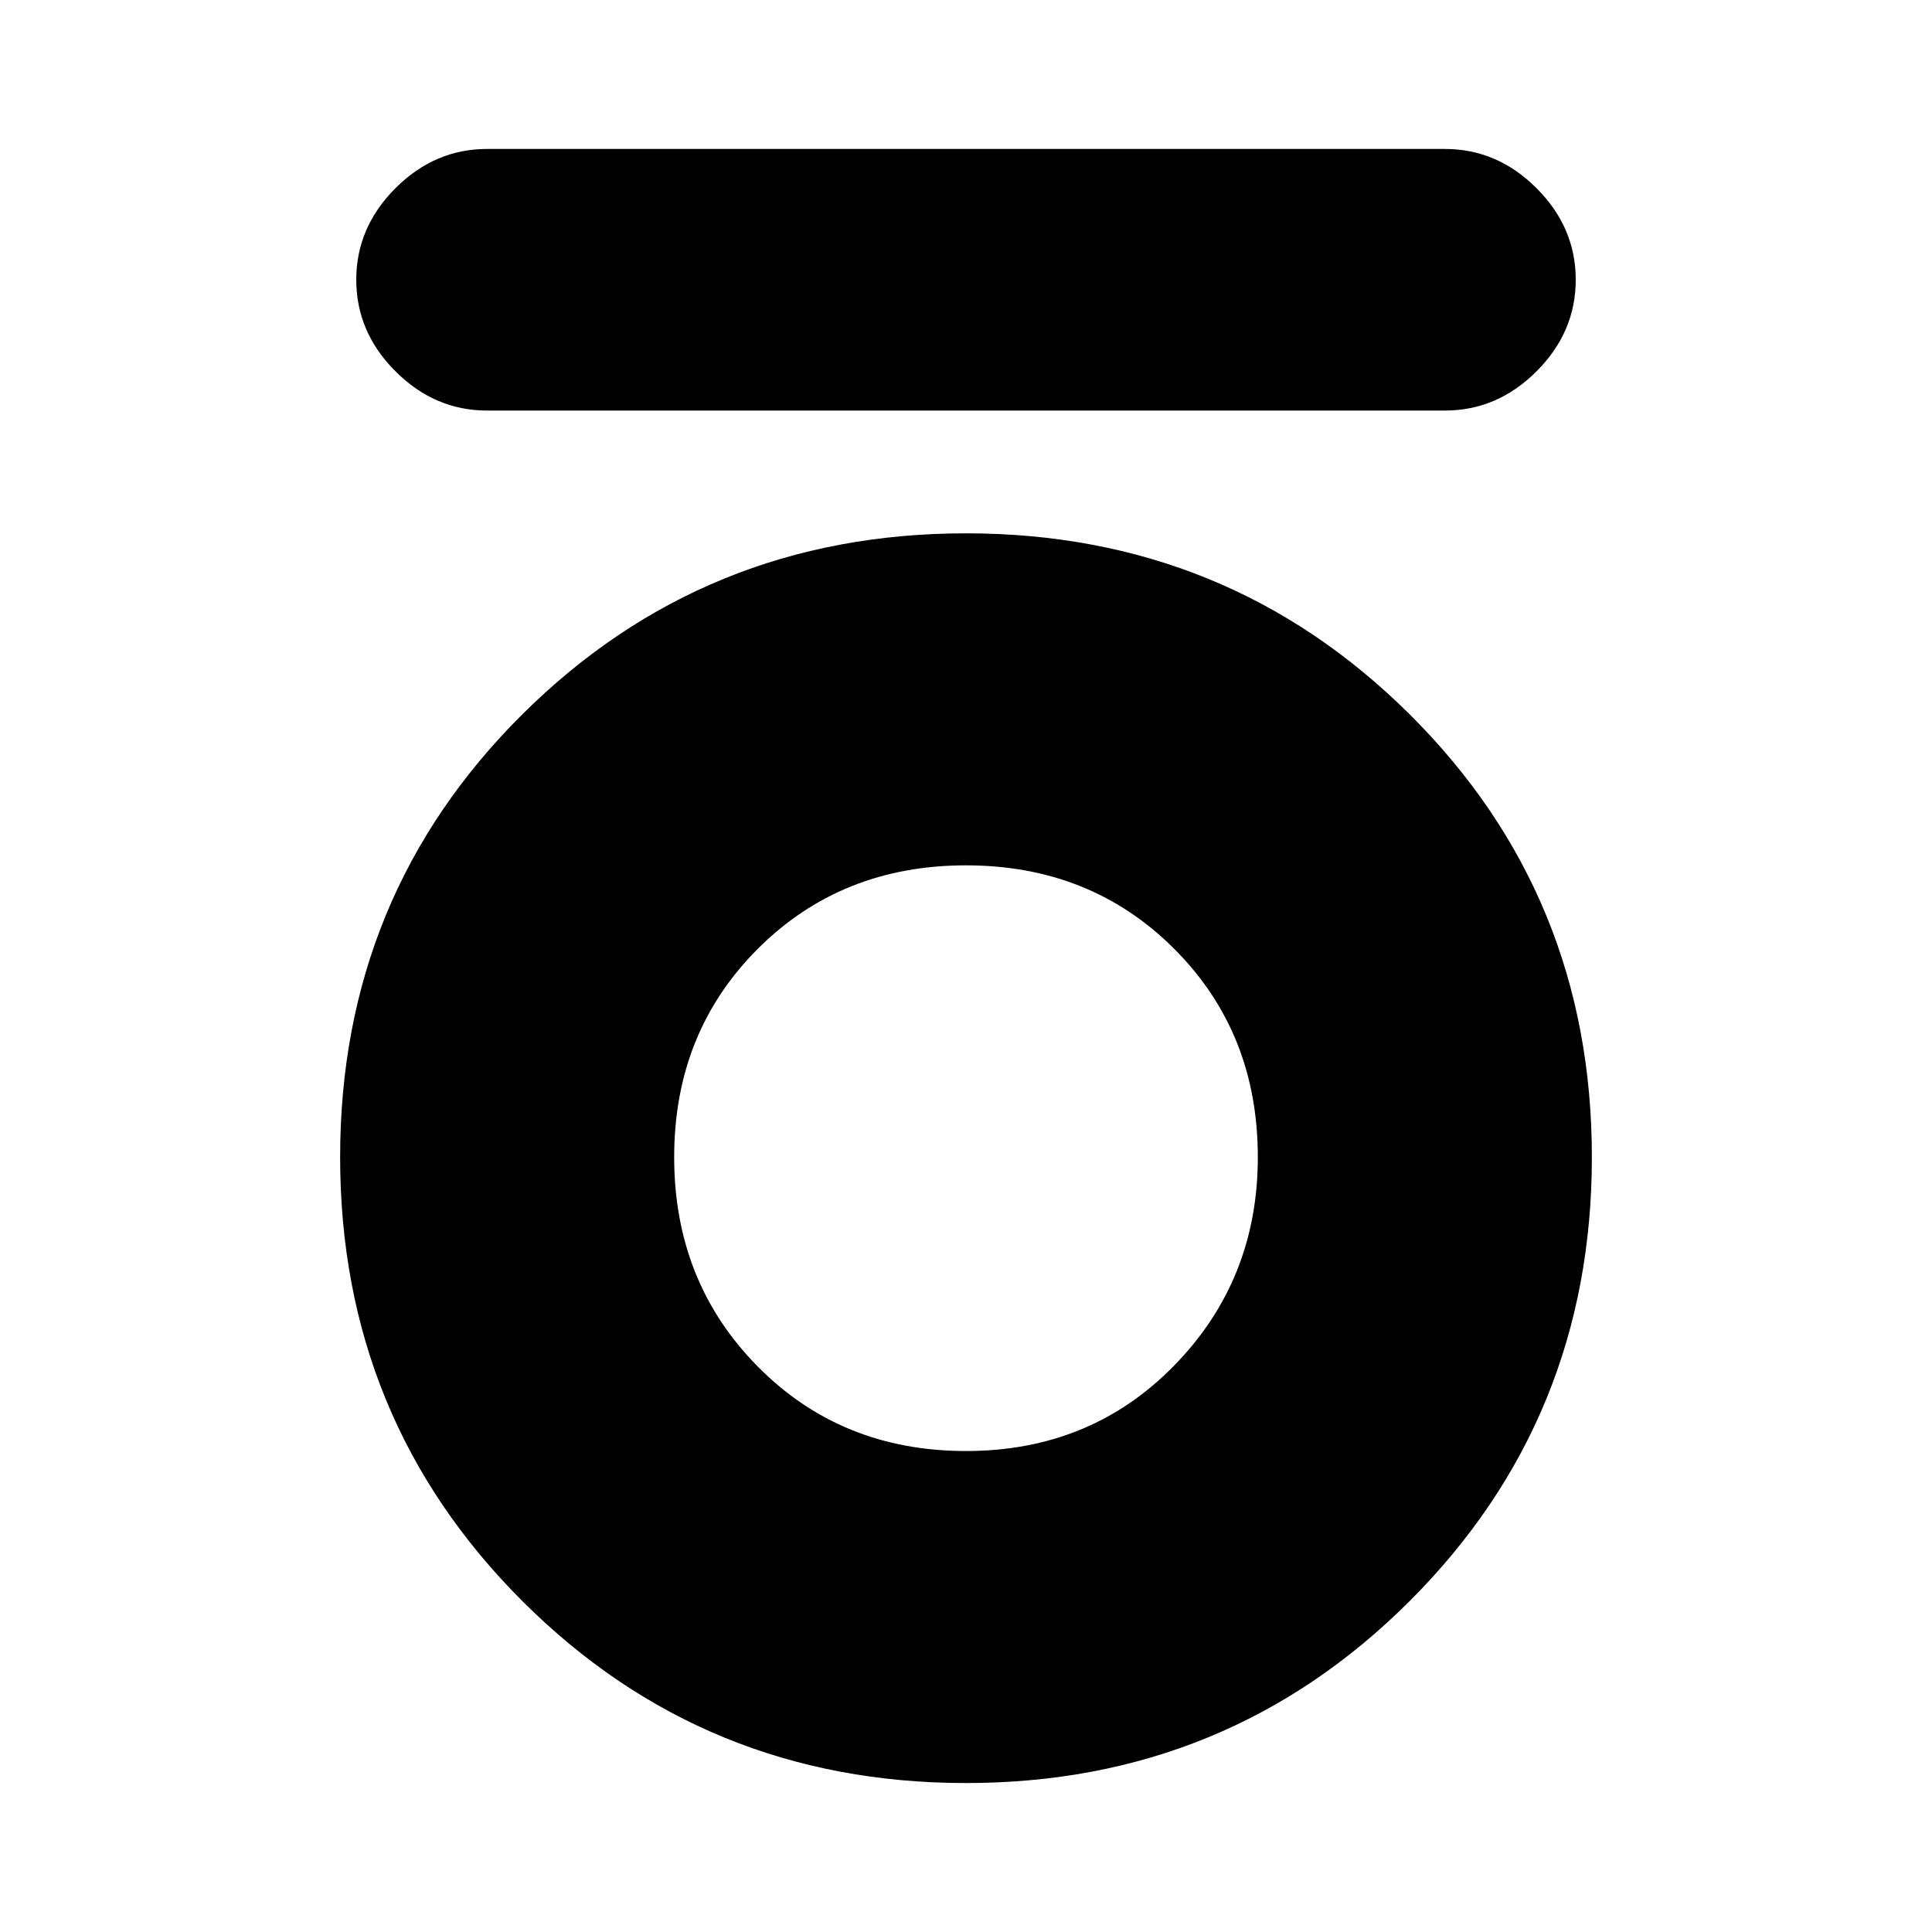 <svg xmlns="http://www.w3.org/2000/svg" height="20" width="20"><path d="M5.042 4.25q-.542 0-.948-.406-.406-.406-.406-.948 0-.542.406-.948.406-.406.948-.406h9.916q.542 0 .948.406.406.406.406.948 0 .542-.406.948-.406.406-.948.406ZM10 18.458q-2.708 0-4.594-1.885-1.885-1.885-1.885-4.594 0-2.708 1.885-4.583Q7.292 5.521 10 5.521t4.594 1.875q1.885 1.875 1.885 4.583 0 2.709-1.885 4.594-1.886 1.885-4.594 1.885Zm0-3.437q1.292 0 2.156-.886.865-.885.865-2.156 0-1.291-.865-2.156-.864-.865-2.156-.865-1.292 0-2.156.865-.865.865-.865 2.156 0 1.292.865 2.167.864.875 2.156.875Z"/></svg>